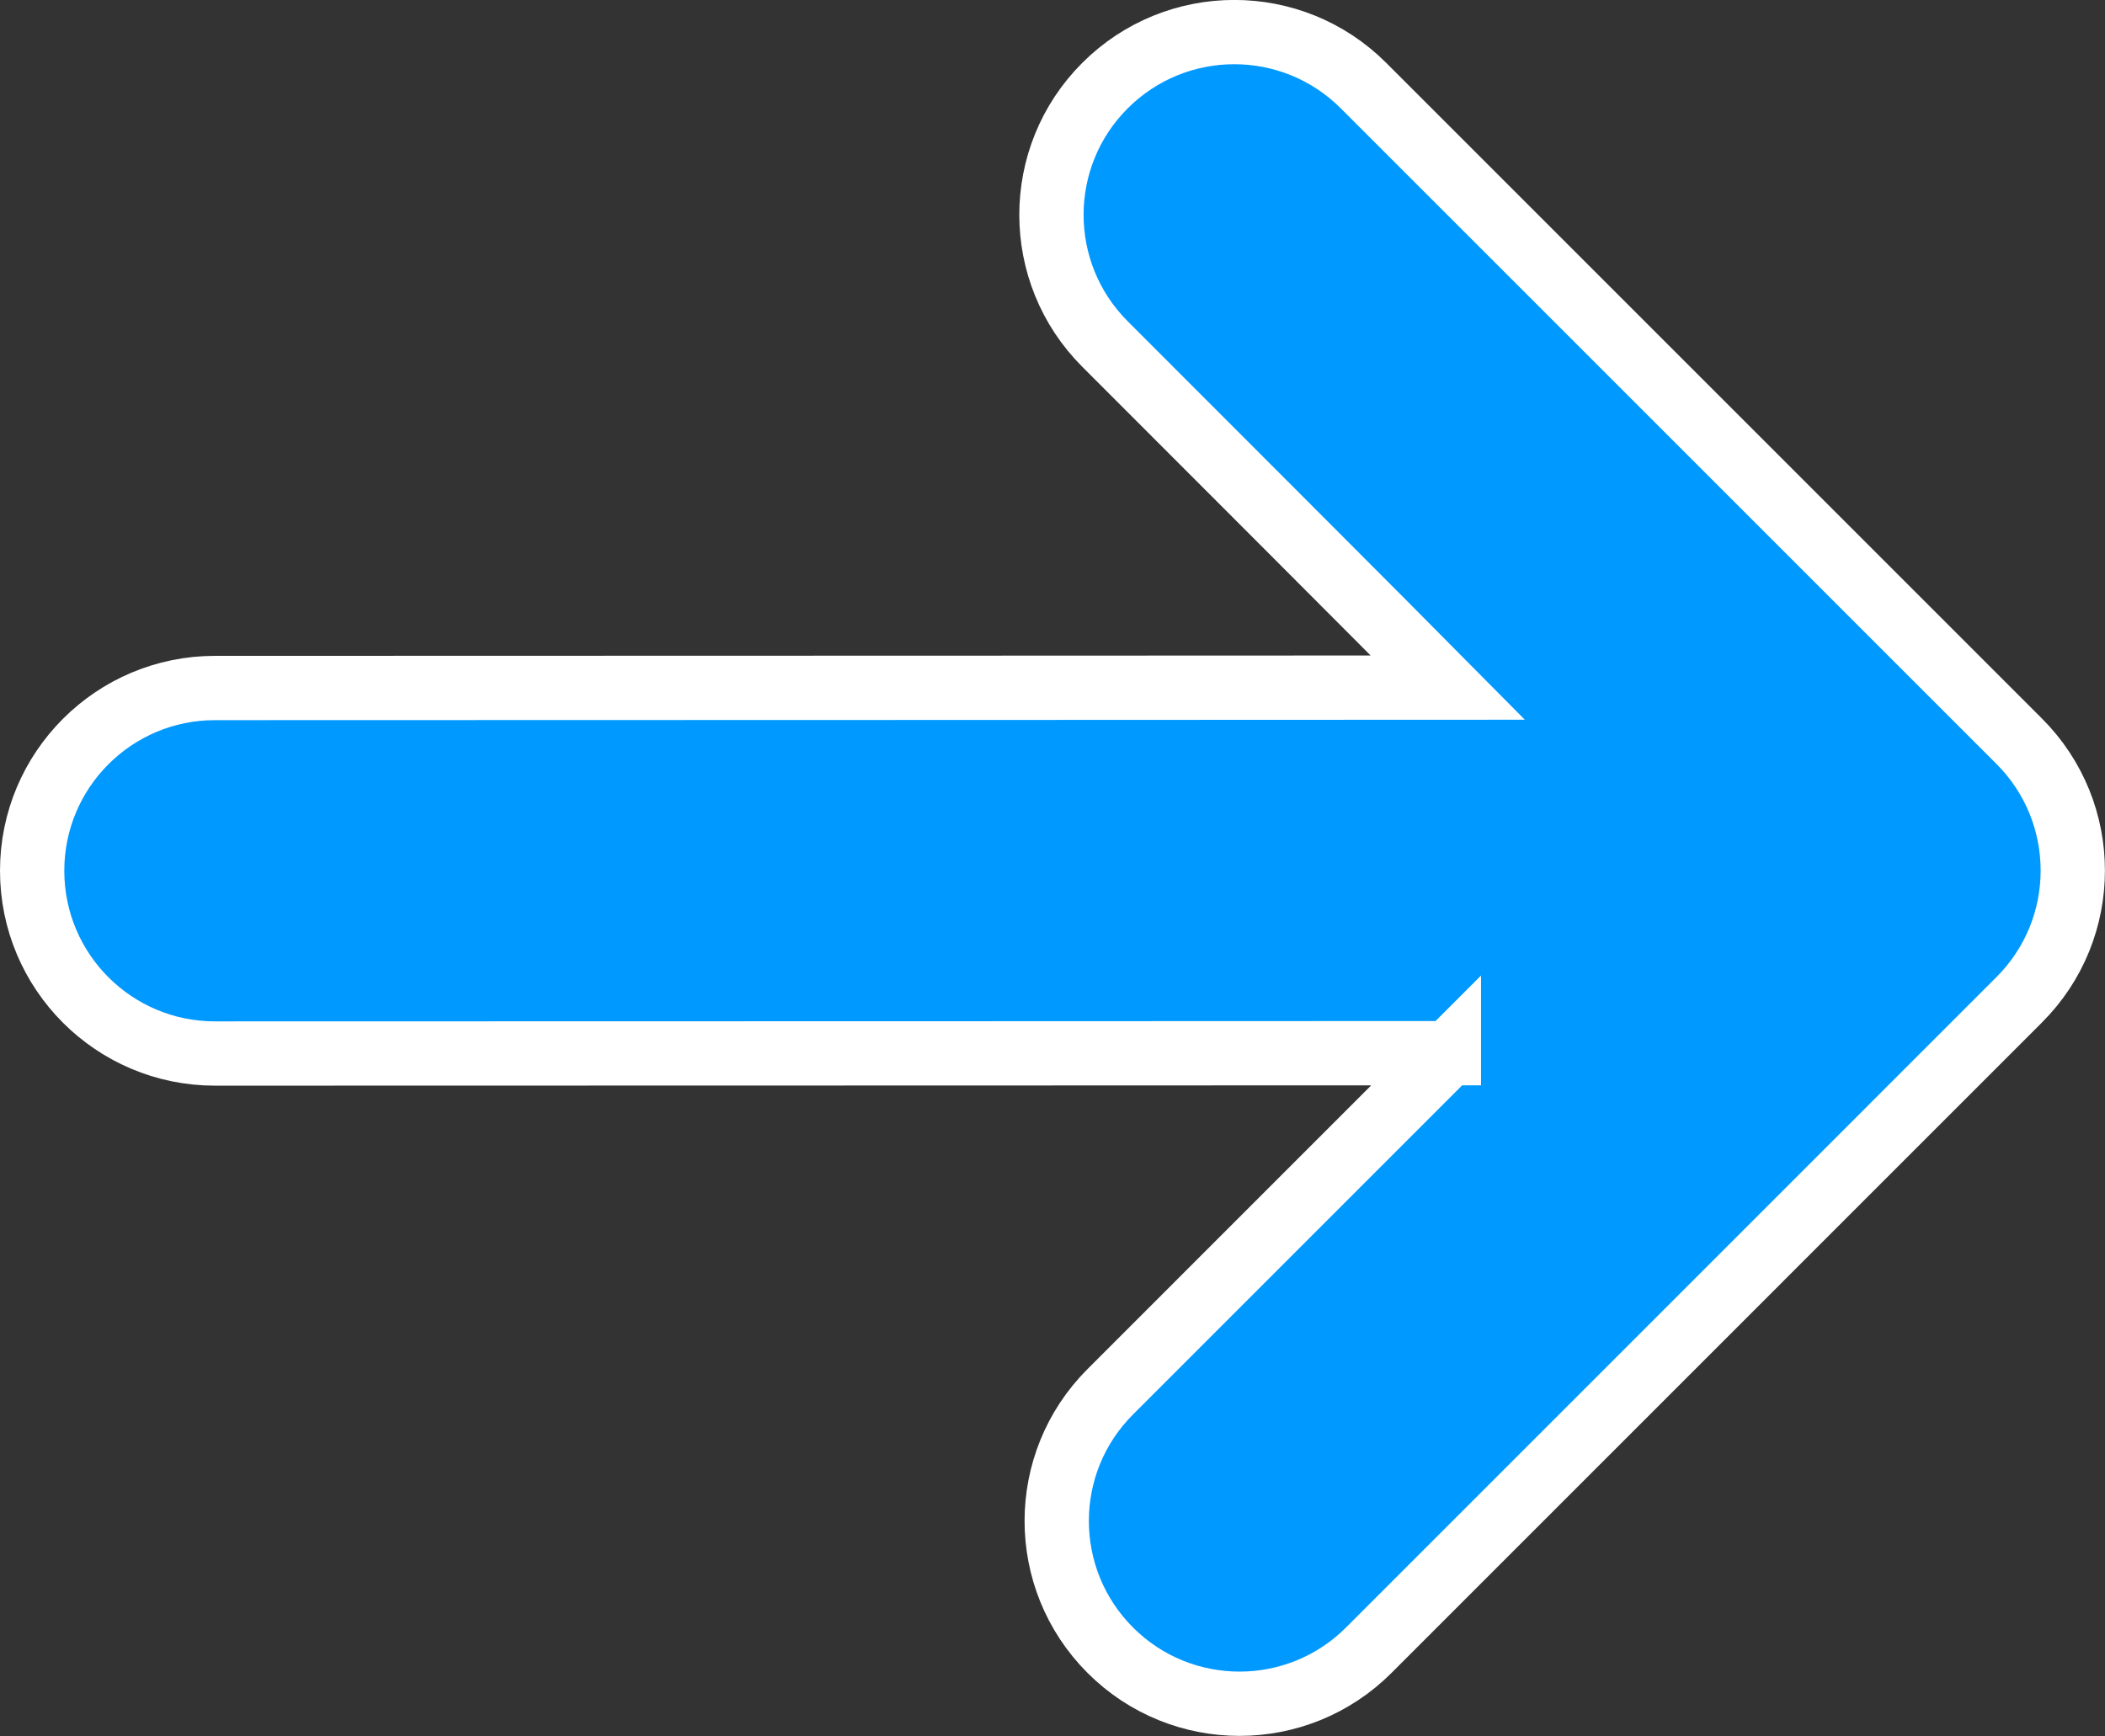 <svg version="1.1" xmlns="http://www.w3.org/2000/svg" xmlns:xlink="http://www.w3.org/1999/xlink" width="37.913" height="31.271" viewBox="0,0,37.913,31.271"><rect x="0" y="0" width="37.913" height="31.271" fill="#333333" stroke="none"/><defs><linearGradient x1="327.099" y1="479.982" x2="327.099" y2="510.094" gradientUnits="userSpaceOnUse" id="color-1"><stop offset="0" stop-color="#0099ff"/><stop offset="1" stop-color="#2191ff"/></linearGradient></defs><g transform="translate(-221.044,-164.365)"><g data-paper-data="{&quot;isPaintingLayer&quot;:true}" fill="url(#color-1)" fill-rule="nonzero" stroke="#ffffff" stroke-width="1.158" stroke-linecap="butt" stroke-linejoin="miter" stroke-miterlimit="10" stroke-dasharray="" stroke-dashoffset="0" style="mix-blend-mode: normal"><path d="M247.14,183.336c0,0 -15.284,0.006 -22.225,0.006c-1.818,0 -3.292,-1.474 -3.292,-3.292c0,-1.818 1.474,-3.292 3.292,-3.292c5.82,0 22.207,-0.007 22.207,-0.007c0,0 -1.1,-1.113 -6.176,-6.189c-1.286,-1.286 -1.286,-3.37 0,-4.655c1.286,-1.285 3.37,-1.286 4.656,0c4.116,4.115 11.811,11.811 11.811,11.811c1.285,1.286 1.285,3.37 0,4.655c0,0 -6.641,6.641 -11.716,11.717c-1.286,1.286 -3.371,1.286 -4.656,0c-1.286,-1.286 -1.286,-3.37 0,-4.655c4.116,-4.117 6.099,-6.1 6.099,-6.1z"/></g></g></svg>